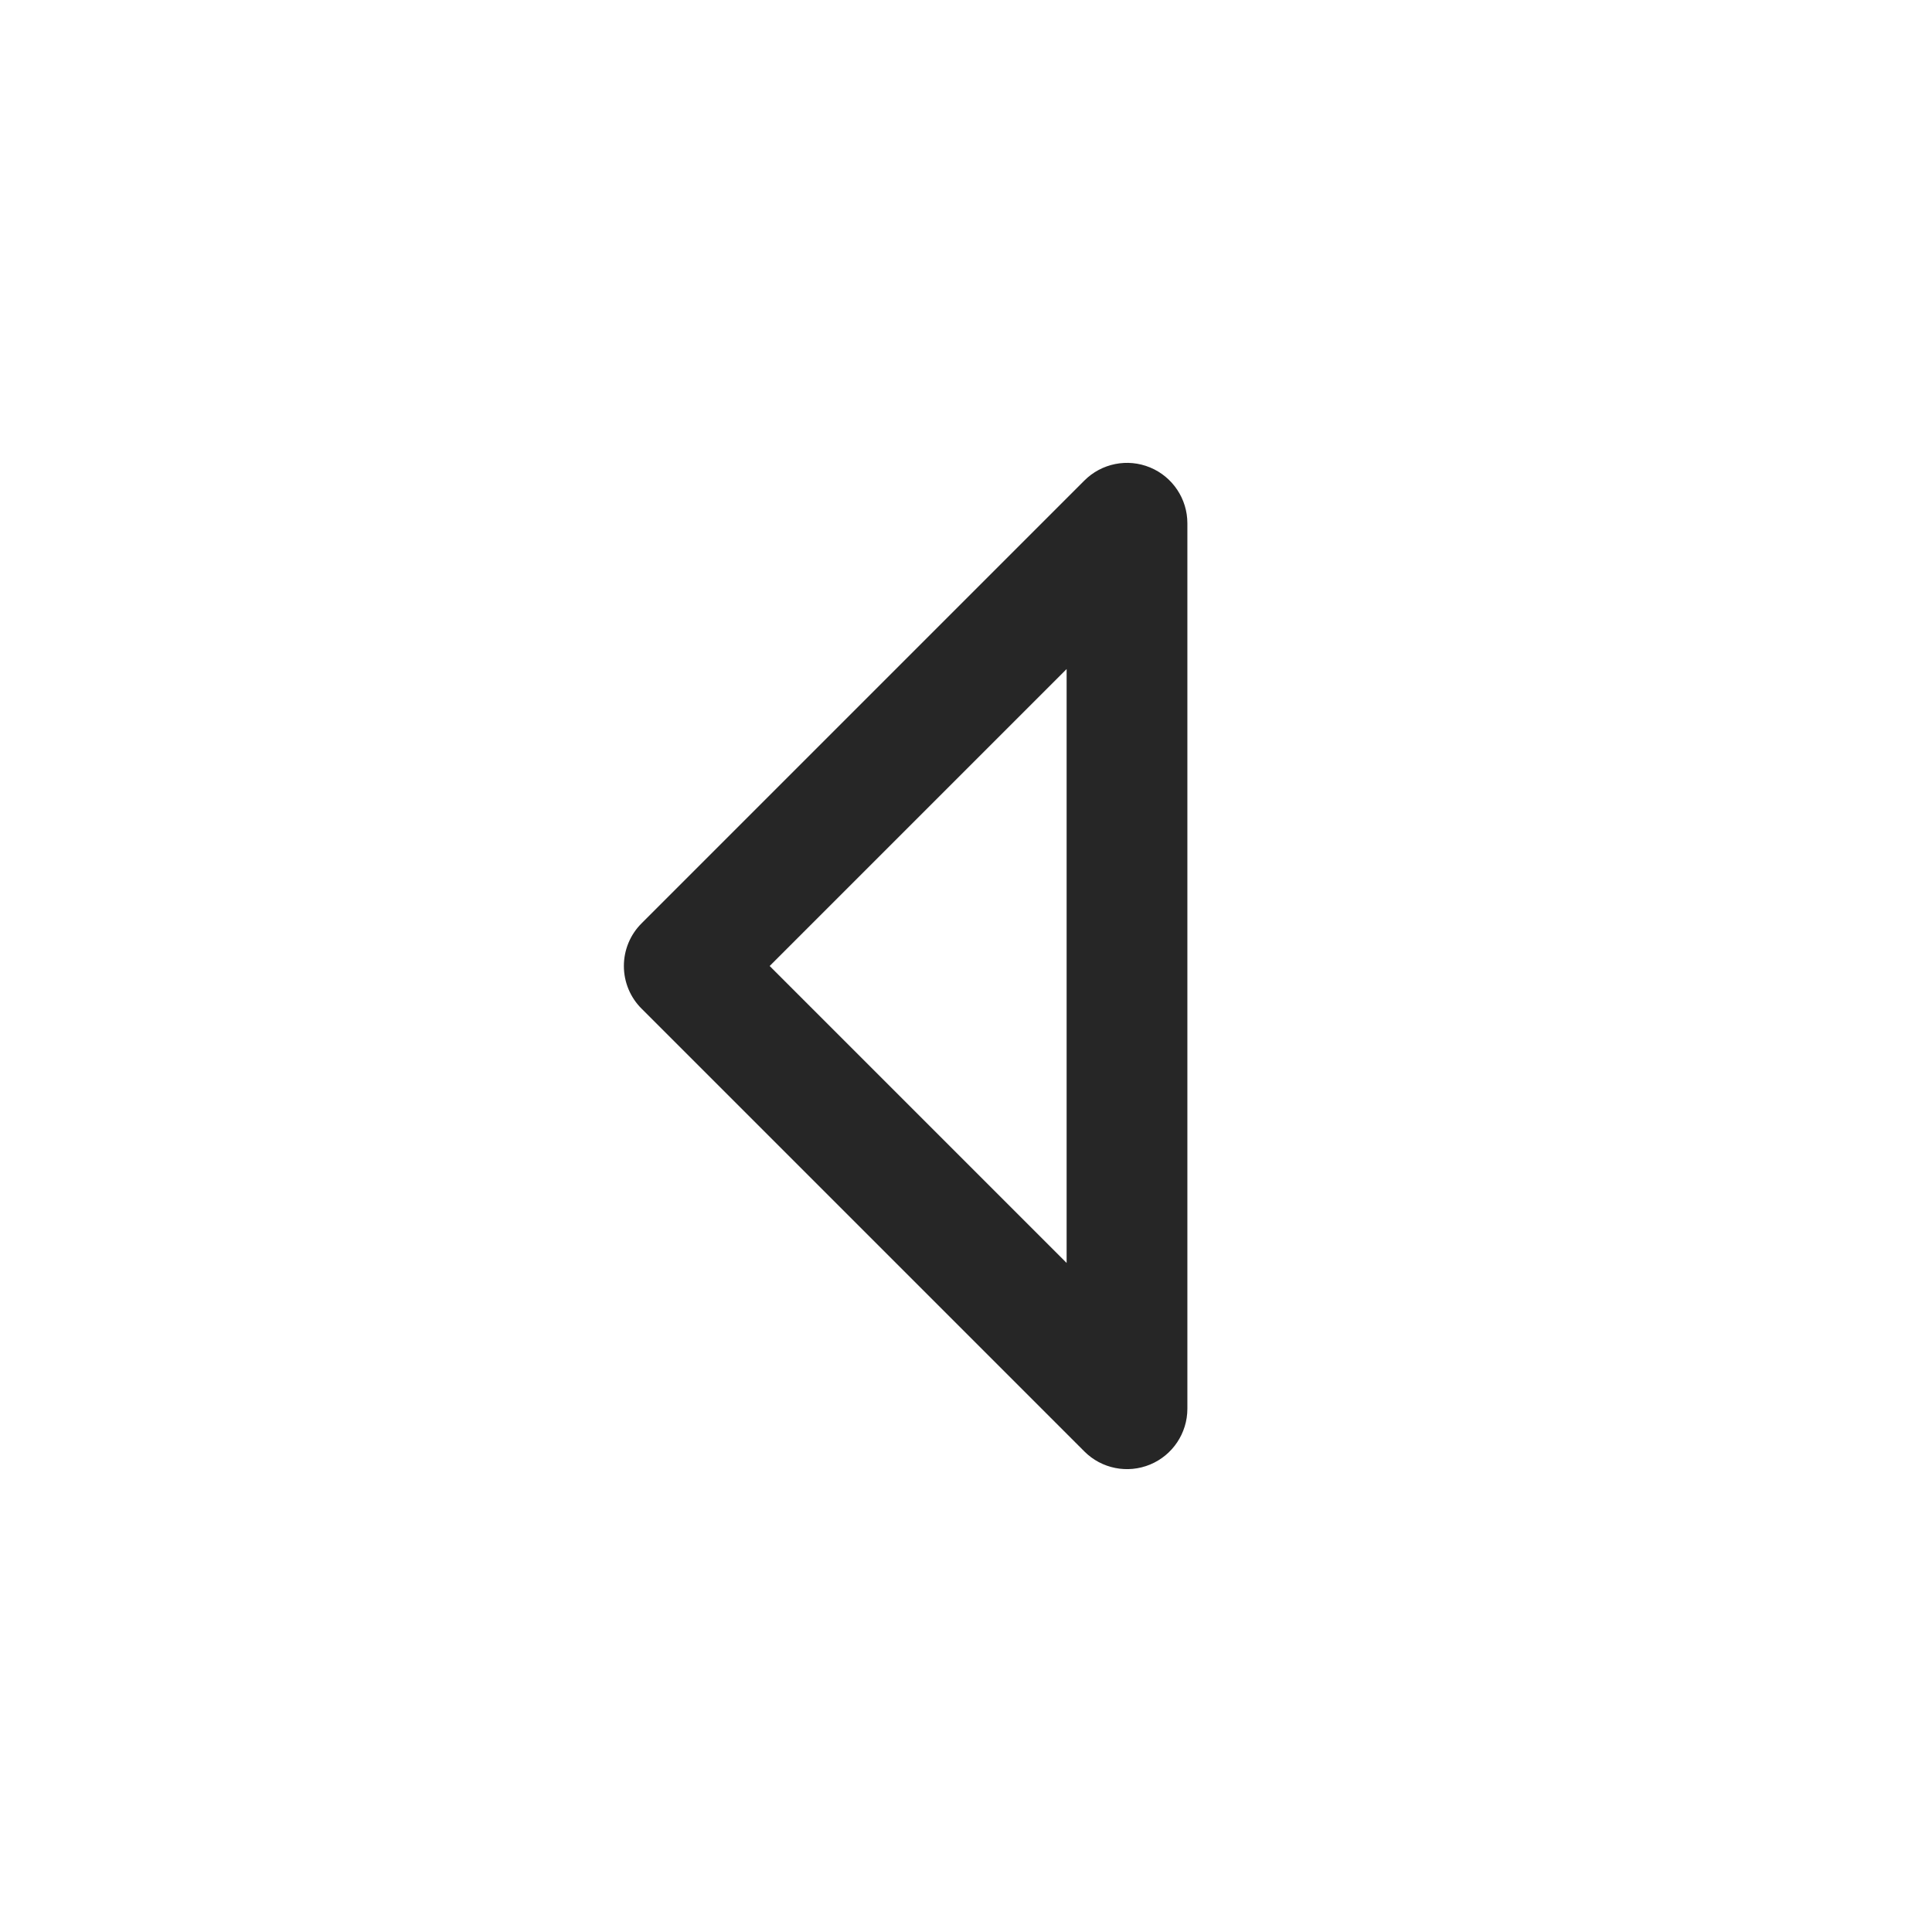 <svg width="24" height="24" viewBox="0 0 24 24" fill="none" xmlns="http://www.w3.org/2000/svg">
<path fill-rule="evenodd" clip-rule="evenodd" d="M14.287 5.807C14.567 5.923 14.75 6.197 14.75 6.5V17.5C14.75 17.803 14.567 18.077 14.287 18.193C14.007 18.309 13.684 18.245 13.47 18.03L7.97 12.53C7.829 12.39 7.75 12.199 7.75 12C7.75 11.801 7.829 11.61 7.97 11.47L13.47 5.97C13.684 5.755 14.007 5.691 14.287 5.807ZM9.561 12L13.25 15.689V8.311L9.561 12Z" fill="#262626"/>
</svg>
